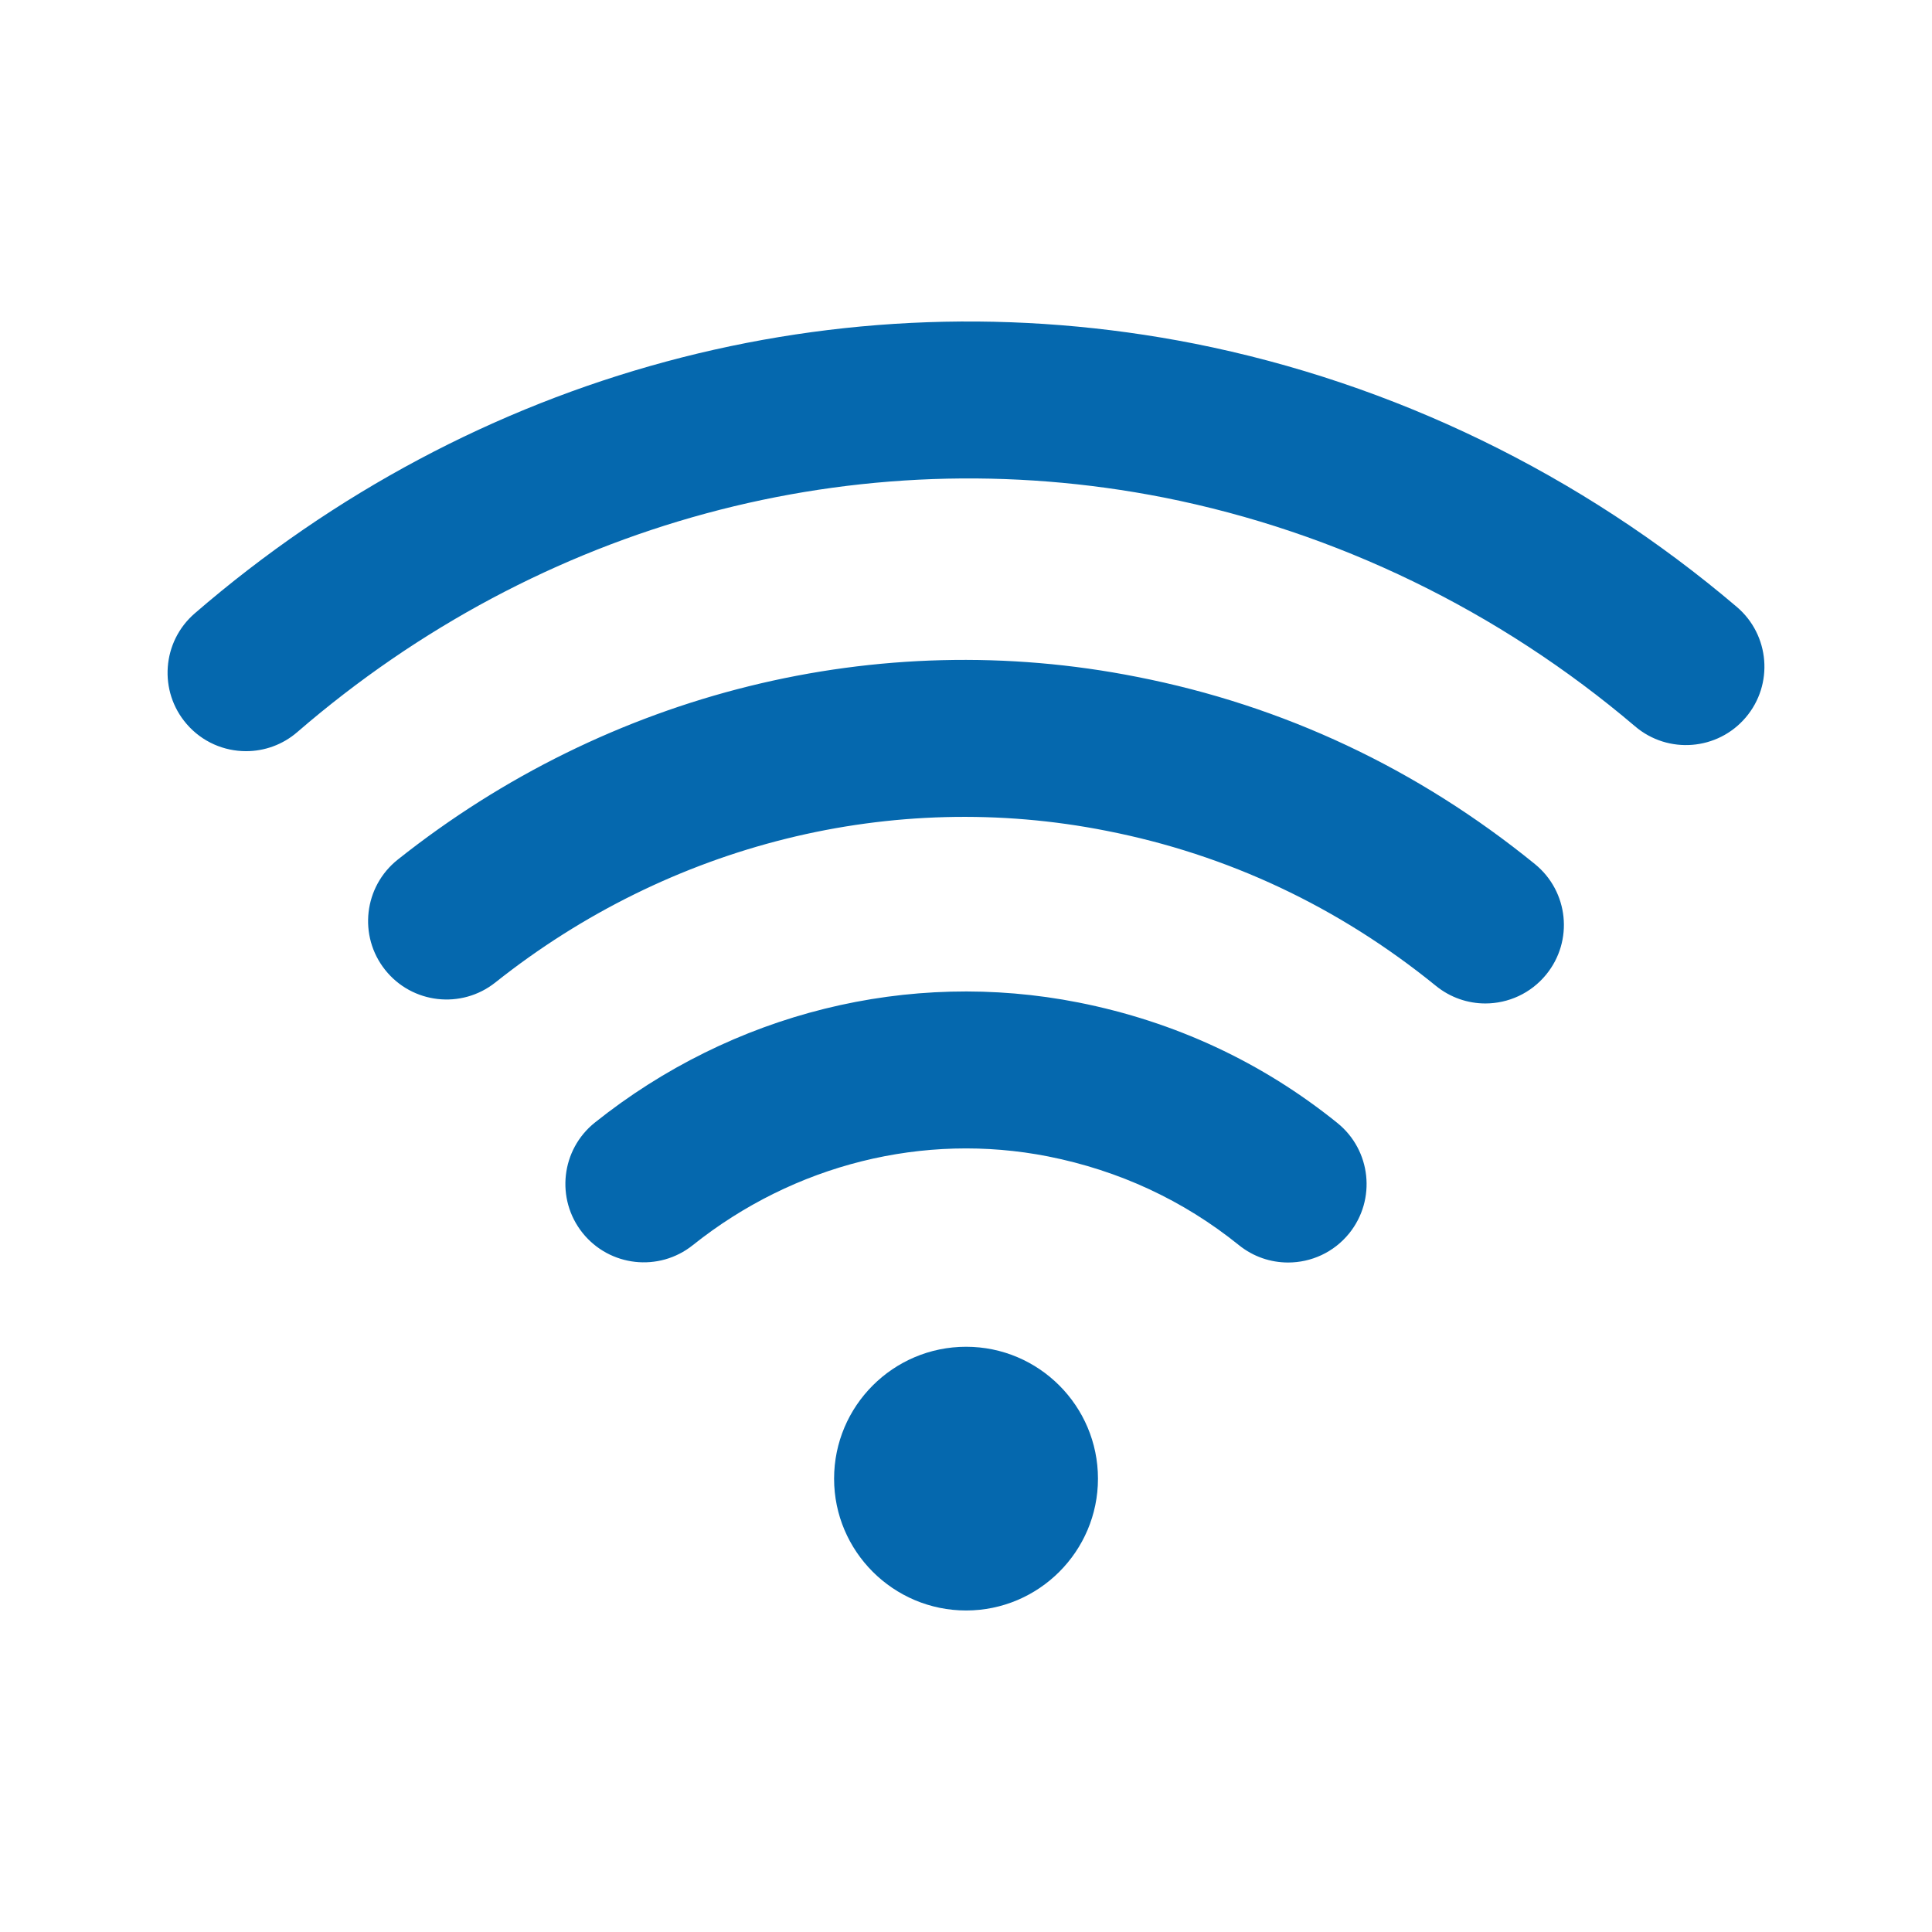 <svg xmlns="http://www.w3.org/2000/svg" viewBox="0 0 36 36" enable-background="new 0 0 36 36"><path fill="none" d="M0 0h36v36h-36z"/><path d="M20.459 27.553c0 1.354-1.103 2.456-2.457 2.456-1.356 0-2.46-1.102-2.46-2.456 0-1.356 1.103-2.458 2.46-2.458 1.355 0 2.457 1.103 2.457 2.458zm11.904-16.244c-2.908-2.474-6.402-4.171-10.107-4.906-6.629-1.307-13.417.525-18.627 5.026-.611.528-.679 1.451-.151 2.062.289.335.697.506 1.107.506.338 0 .679-.117.955-.356 4.525-3.909 10.411-5.501 16.148-4.37 3.215.638 6.251 2.113 8.78 4.264.615.523 1.538.449 2.061-.166.523-.614.449-1.536-.166-2.06zm-3.762 4.792c-2.189-1.78-4.686-2.954-7.417-3.489-4.825-.957-9.846.284-13.773 3.406-.632.503-.737 1.422-.235 2.054.502.632 1.422.737 2.054.235 3.253-2.586 7.403-3.616 11.388-2.826 2.259.443 4.324 1.415 6.138 2.889.271.22.597.328.921.328.425 0 .846-.185 1.135-.54.511-.627.416-1.547-.211-2.057zm-3.681 4.824c-1.406-1.134-3.028-1.889-4.824-2.245-3.165-.625-6.449.191-9.011 2.237-.631.504-.734 1.424-.231 2.055.504.631 1.424.734 2.055.23 1.889-1.508 4.303-2.11 6.62-1.654 1.326.263 2.522.819 3.556 1.653.27.218.594.324.917.324.427 0 .85-.186 1.139-.544.506-.629.408-1.549-.221-2.056z" fill="#0568ae"/></svg>